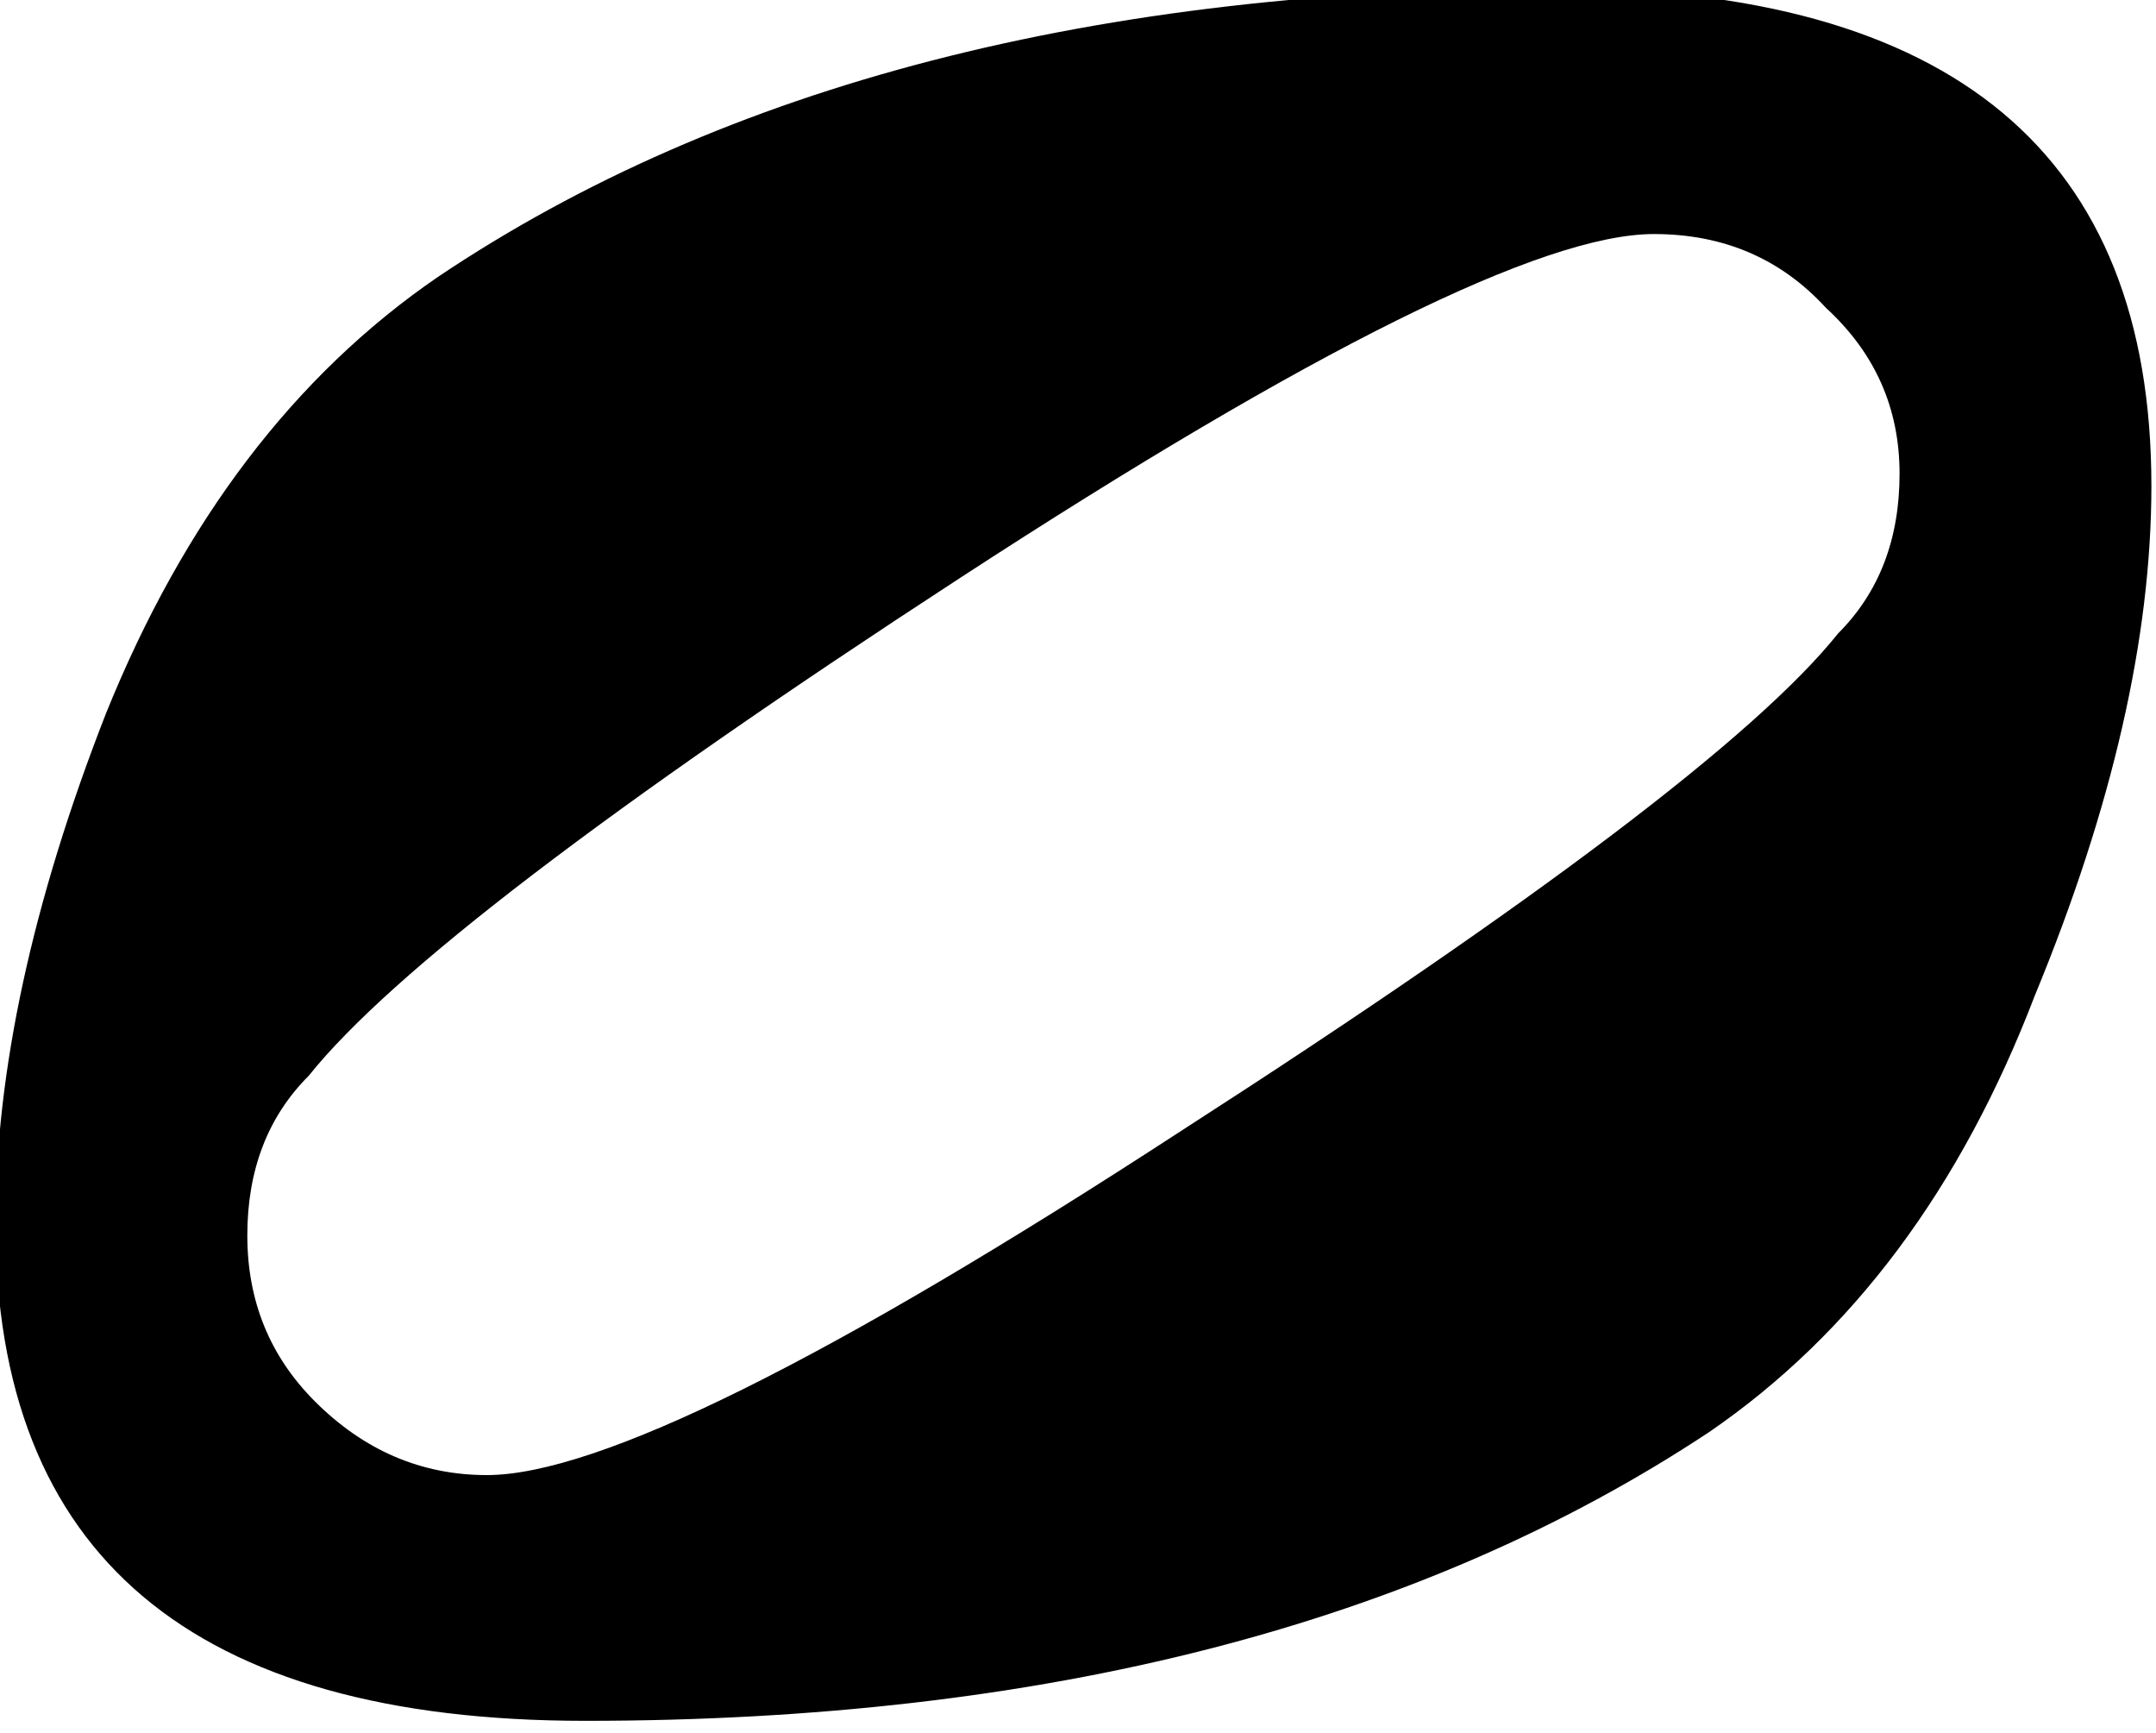 <?xml version="1.0" encoding="UTF-8" standalone="no"?>
<!-- Created with Inkscape (http://www.inkscape.org/) -->

<svg
   xmlns:dc="http://purl.org/dc/elements/1.1/"
   xmlns:cc="http://creativecommons.org/ns#"
   xmlns:rdf="http://www.w3.org/1999/02/22-rdf-syntax-ns#"
   xmlns:svg="http://www.w3.org/2000/svg"
   xmlns="http://www.w3.org/2000/svg"
   version="1.1"
   width="24.894"
   height="20"
   id="svg3510">
  <defs
     id="defs3512" />
  <g
     transform="translate(-401.839,-382.362)"
     id="layer1">
    <g
       transform="matrix(11.82,0,0,11.82,-1348.696,-4572.658)"
       id="melody_hole"
       style="font-size:6px;font-style:normal;font-variant:normal;font-weight:normal;font-stretch:normal;fill:#000000;fill-opacity:1;stroke:none;font-family:DejaVu Sans;-inkscape-font-specification:DejaVu Sans">
      <path
         d="m 149.895,419.825 c 0.04,-0.04 0.06,-0.092 0.06,-0.156 -1e-5,-0.064 -0.024,-0.118 -0.072,-0.162 -0.044,-0.048 -0.1,-0.072 -0.168,-0.072 -0.108,0 -0.334,0.112 -0.678,0.336 -0.344,0.224 -0.556,0.386 -0.636,0.486 -0.04,0.04 -0.06,0.092 -0.06,0.156 0,0.064 0.022,0.118 0.066,0.162 0.048,0.048 0.104,0.072 0.168,0.072 0.108,0 0.334,-0.112 0.678,-0.336 0.348,-0.224 0.562,-0.386 0.642,-0.486 m -0.276,-0.63 c 0.388,0 0.582,0.162 0.582,0.486 -10e-6,0.148 -0.038,0.314 -0.114,0.498 -0.072,0.188 -0.178,0.33 -0.318,0.426 -0.284,0.188 -0.65,0.282 -1.098,0.282 -0.384,0 -0.576,-0.162 -0.576,-0.486 0,-0.148 0.036,-0.314 0.108,-0.498 0.076,-0.188 0.184,-0.33 0.324,-0.426 0.28,-0.188 0.644,-0.282 1.092,-0.282"
         id="path2846" />
    </g>
  </g>
</svg>
